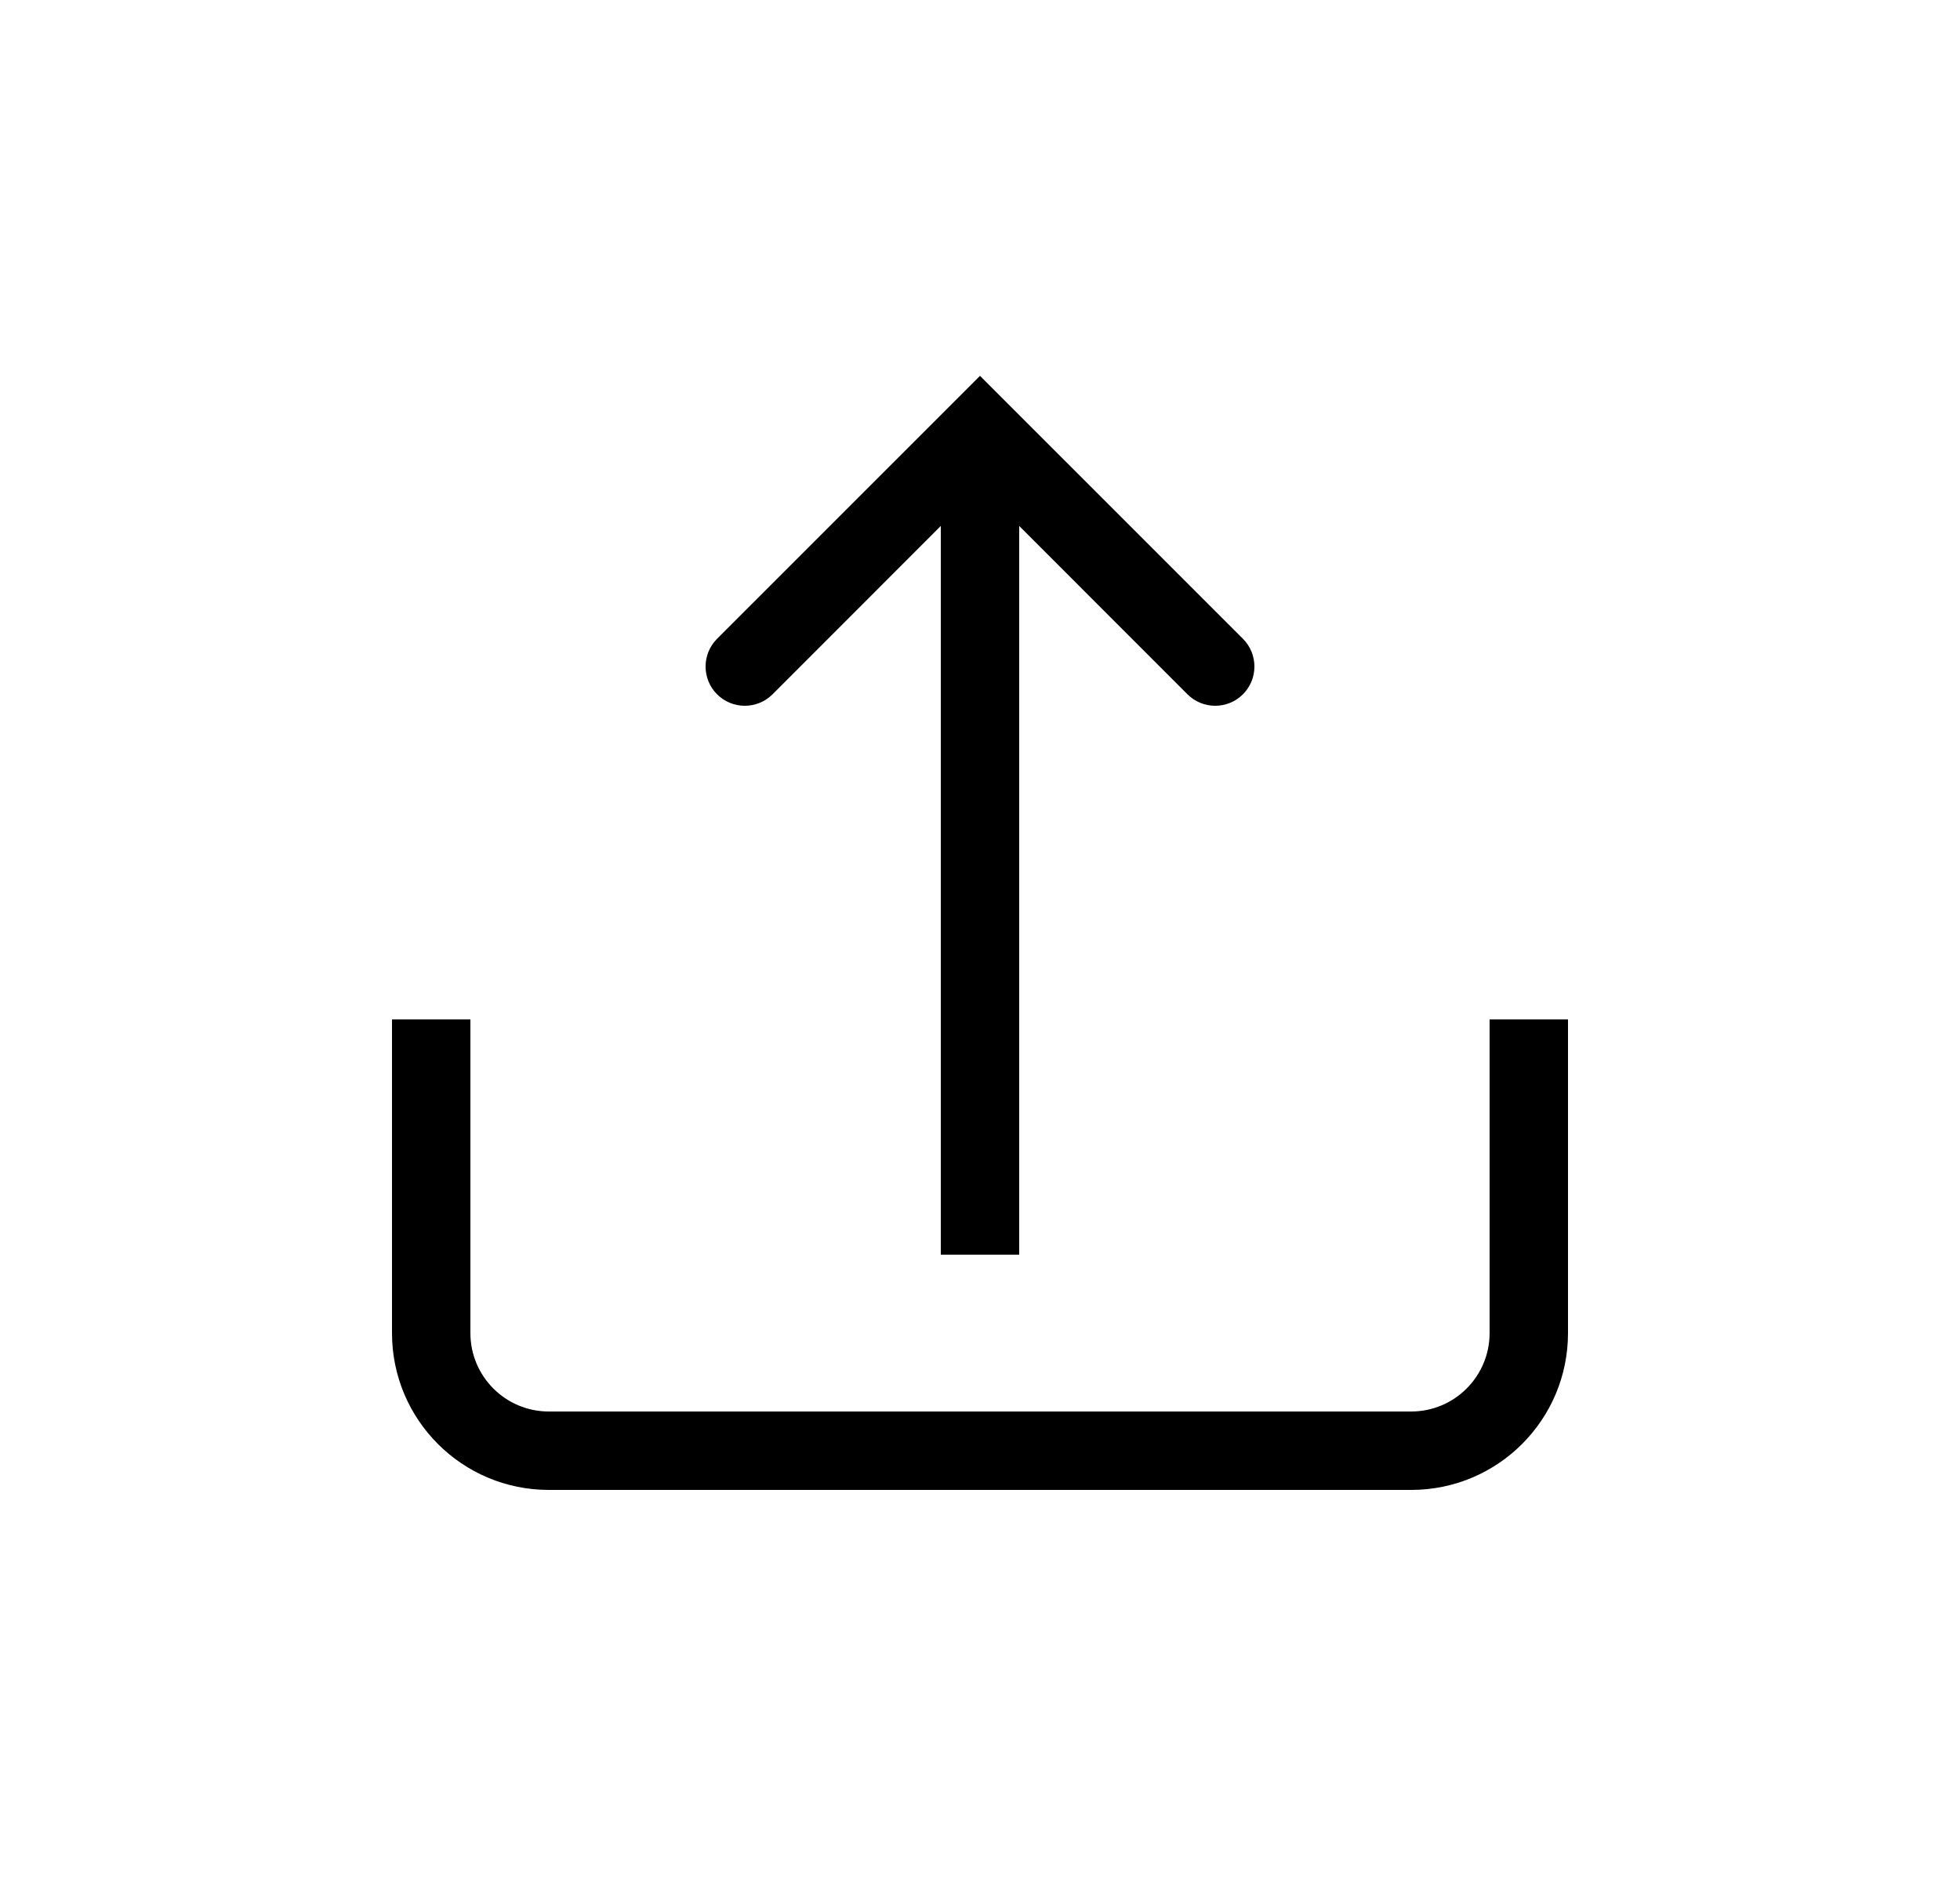 <svg xmlns="http://www.w3.org/2000/svg" width="25" height="24" viewBox="0 0 25 24">
  <path d="M5,13 L5,17 C5,17.552 5.448,18 6,18 L17,18 C17.552,18 18,17.552 18,17 L18,13 L19,13 L19,17 C19,18.105 18.105,19 17,19 L6,19 C4.895,19 4,18.105 4,17 L4,13 L5,13 Z M11,6.707 L8.854,8.854 C8.658,9.049 8.342,9.049 8.146,8.854 C7.951,8.658 7.951,8.342 8.146,8.146 L11.5,4.793 L14.854,8.146 C15.049,8.342 15.049,8.658 14.854,8.854 C14.658,9.049 14.342,9.049 14.146,8.854 L12,6.707 L12,16 L11,16 L11,6.707 Z" transform="translate(1)"/>
</svg>
